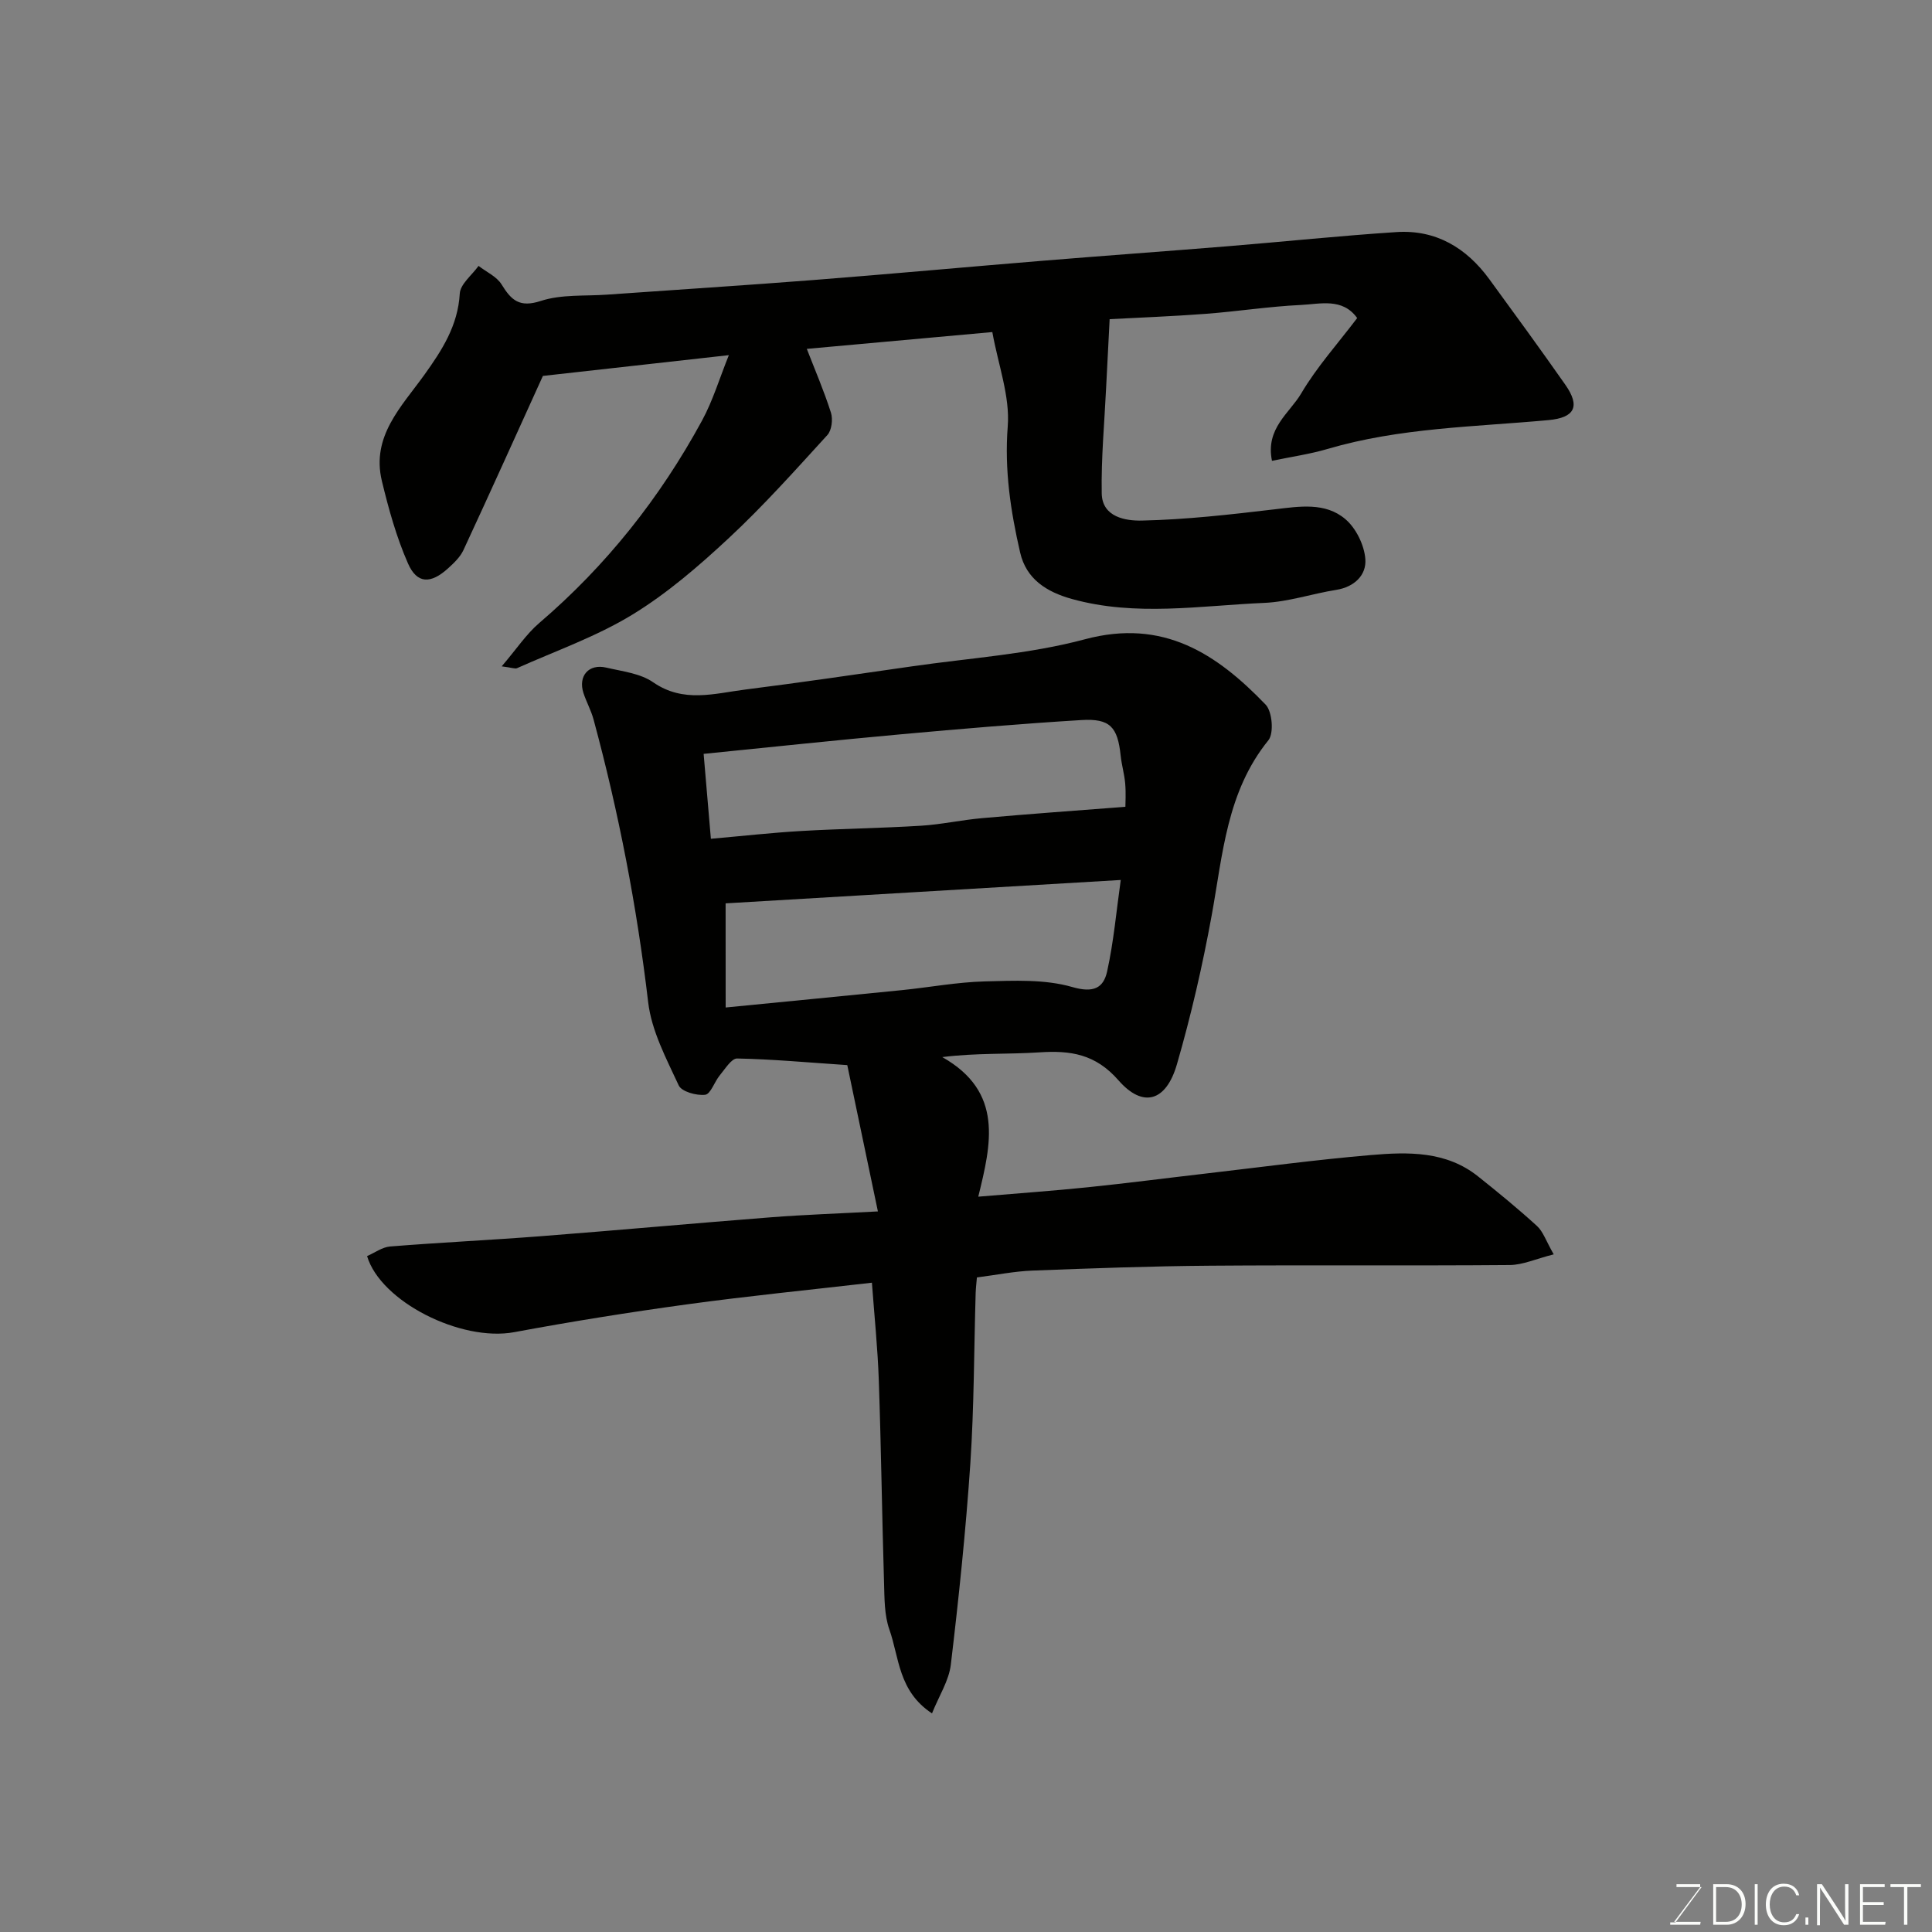 <svg enable-background="new 0 0 400 400" viewBox="0 0 400 400" xmlns="http://www.w3.org/2000/svg"><rect x="0" y="0" width="400" height="400" fill="#808080" stroke="none"/><path d="m321.68 259.7c-3.68.93-6.39 2.19-9.11 2.21-20.66.17-41.33-.02-61.99.14-12.27.09-24.54.54-36.8 1.01-3.74.14-7.46.9-11.52 1.42-.08.98-.22 2.09-.26 3.21-.35 11.77-.32 23.56-1.1 35.29-.94 13.91-2.39 27.8-4.04 41.65-.39 3.32-2.43 6.44-3.9 10.11-6.99-4.6-6.78-11.59-8.82-17.35-1.06-3-1.01-6.46-1.11-9.72-.42-13.93-.6-27.87-1.08-41.8-.23-6.76-.93-13.5-1.43-20.3-12.64 1.46-25.48 2.73-38.26 4.48-11.97 1.64-23.91 3.55-35.79 5.76-11.04 2.05-27.68-6.34-30.47-15.75 1.56-.67 3.13-1.86 4.78-1.99 10.35-.83 20.74-1.32 31.09-2.12 15.91-1.23 31.8-2.68 47.71-3.92 6.9-.54 13.83-.77 22.18-1.22-2.2-10.53-4.32-20.65-6.34-30.29-8.33-.56-15.56-1.23-22.81-1.37-1.18-.02-2.5 2.19-3.6 3.5-1.1 1.33-1.88 3.88-3.02 4.01-1.79.21-4.87-.64-5.47-1.94-2.57-5.55-5.62-11.28-6.32-17.2-2.34-19.83-6.1-39.32-11.31-58.56-.51-1.88-1.48-3.62-2.09-5.47-1.15-3.53 1.09-6.12 4.72-5.27 3.32.78 7.05 1.19 9.71 3.04 6.27 4.34 12.7 2.31 19.1 1.5 11.52-1.46 23-3.14 34.49-4.8 11.97-1.73 24.21-2.5 35.82-5.61 16.18-4.33 27.26 2.99 37.4 13.54 1.37 1.43 1.74 5.92.57 7.37-8.64 10.67-9.44 23.61-11.74 36.24-1.89 10.38-4.27 20.72-7.2 30.85-2.23 7.7-7.01 9.14-12.1 3.32-4.77-5.46-9.94-6.22-16.39-5.79-6.49.43-13.04.09-20.09.98 12.74 7.21 10.13 17.99 7.45 28.9 8.1-.69 15.41-1.2 22.68-1.95 8.15-.84 16.27-1.9 24.41-2.84 11.4-1.32 22.78-2.86 34.21-3.83 7.69-.66 15.55-.85 22.15 4.4 4.17 3.32 8.29 6.7 12.22 10.28 1.27 1.16 1.84 3.02 3.47 5.88zm-171.44-51.11c12.38-1.22 24.47-2.38 36.55-3.6 5.7-.58 11.38-1.65 17.09-1.8 6.06-.16 12.42-.48 18.11 1.16 4.41 1.28 6.47.22 7.23-3.23 1.37-6.2 1.92-12.59 2.82-18.93-27.76 1.64-54.68 3.23-81.81 4.84.01 7.38.01 14.31.01 21.56zm82.76-41.55c0-.83.13-2.83-.04-4.81-.16-1.94-.74-3.85-.94-5.79-.62-5.92-2.19-7.72-8.12-7.36-12.48.76-24.95 1.82-37.4 2.95-13.37 1.21-26.73 2.64-40.82 4.05.53 6.23 1.03 12.01 1.5 17.58 6.6-.58 12.63-1.26 18.68-1.61 8.26-.48 16.54-.58 24.8-1.09 4.24-.26 8.43-1.2 12.67-1.57 9.69-.87 19.41-1.56 29.67-2.35z" fill="#010100"/><path d="m103.87 137.96c3.1-3.62 5.09-6.67 7.75-8.95 13.88-11.87 25.03-25.93 33.72-41.92 2.25-4.13 3.62-8.75 5.56-13.56-13.85 1.55-26.48 2.96-38.5 4.3-5.39 11.87-10.85 24-16.45 36.06-.67 1.44-1.95 2.66-3.16 3.76-3.61 3.28-6.44 3.26-8.31-.97-2.4-5.45-4.02-11.3-5.42-17.11-2.22-9.25 4.05-15.35 8.8-21.97 3.63-5.06 6.95-10.17 7.33-16.81.11-1.98 2.53-3.83 3.89-5.74 1.62 1.26 3.75 2.2 4.76 3.83 2.02 3.29 3.72 4.87 8.15 3.42 4.26-1.39 9.12-.97 13.72-1.3 14.3-1.02 28.61-1.92 42.9-3.04 15.74-1.23 31.47-2.68 47.21-3.97 12.8-1.05 25.61-1.97 38.4-3.01 11.64-.95 23.26-2.17 34.91-2.93 8.15-.53 14.46 3.25 19.2 9.73 5.3 7.25 10.59 14.51 15.75 21.87 3.14 4.48 1.98 6.83-3.49 7.33-15.32 1.41-30.79 1.57-45.73 5.97-3.68 1.08-7.51 1.62-11.51 2.46-1.39-6.73 3.65-9.87 6.06-13.97 3.22-5.46 7.55-10.27 11.58-15.59-3.04-4.24-7.65-2.9-11.67-2.71-6.55.31-13.06 1.33-19.61 1.83-7.06.53-14.13.8-19.97 1.11-.25 4.95-.5 9.58-.73 14.21-.35 7.29-1.04 14.58-.91 21.86.09 4.98 5.06 5.7 8.3 5.63 9.18-.2 18.35-1.25 27.49-2.33 5.17-.61 10.5-1.5 14.65 2.03 2.21 1.87 3.92 5.37 4.14 8.27.25 3.31-2.25 5.78-6.05 6.38-4.97.79-9.87 2.47-14.85 2.69-13.28.57-26.64 2.87-39.86-.81-5.21-1.45-9.44-4.09-10.71-9.61-1.97-8.56-3.27-17.09-2.57-26.1.49-6.24-1.96-12.71-3.19-19.55-13.46 1.22-26.05 2.36-38.41 3.48 1.67 4.31 3.56 8.69 5 13.21.43 1.36.16 3.64-.74 4.63-6.64 7.27-13.22 14.65-20.42 21.35-6.22 5.79-12.78 11.46-20 15.86-7.43 4.53-15.82 7.47-23.82 11.05-.41.2-1.09-.11-3.19-.37z" fill="#010100"/><g fill="#fbfcfa"><path d="m346.9 398 5.4-7.3h-5.2v-.6h4.9v.6l-5.4 7.2h5.5l-.1.6h-6.2v-.5z"/><path d="m354.7 390.1h2.8c2.3 0 3.9 1.6 3.9 4.1s-1.6 4.3-3.9 4.3h-2.8zm.6 7.8h2c2.2 0 3.3-1.6 3.3-3.6 0-1.8-1-3.6-3.3-3.6h-2z"/><path d="m363.9 390.1v8.4h-.6v-8.4z"/><path d="m372.5 396.3c-.4 1.3-1.4 2.3-3.2 2.3-2.4 0-3.7-1.9-3.7-4.3 0-2.3 1.2-4.3 3.7-4.3 1.8 0 2.9 1 3.2 2.4h-.6c-.4-1.1-1.1-1.8-2.5-1.8-2.1 0-3 1.9-3 3.7s.9 3.7 3 3.7c1.4 0 2.1-.7 2.5-1.7z"/><path d="m373.8 398.5v-1.5h.6v1.5z"/><path d="m376.2 398.5v-8.4h1c1.3 2 4.4 6.6 4.9 7.6-.1-1.2-.1-2.4-.1-3.8v-3.8h.7v8.4h-.9c-1.2-1.9-4.4-6.8-5-7.7.1 1.1 0 2.3 0 3.9v3.9h-.6z"/><path d="m390 394.4h-4.3v3.5h4.7l-.1.6h-5.2v-8.4h5.1v.6h-4.5v3.1h4.3z"/><path d="m394.2 390.7h-2.8v-.6h6.3v.6h-2.8v7.8h-.7z"/></g></svg>